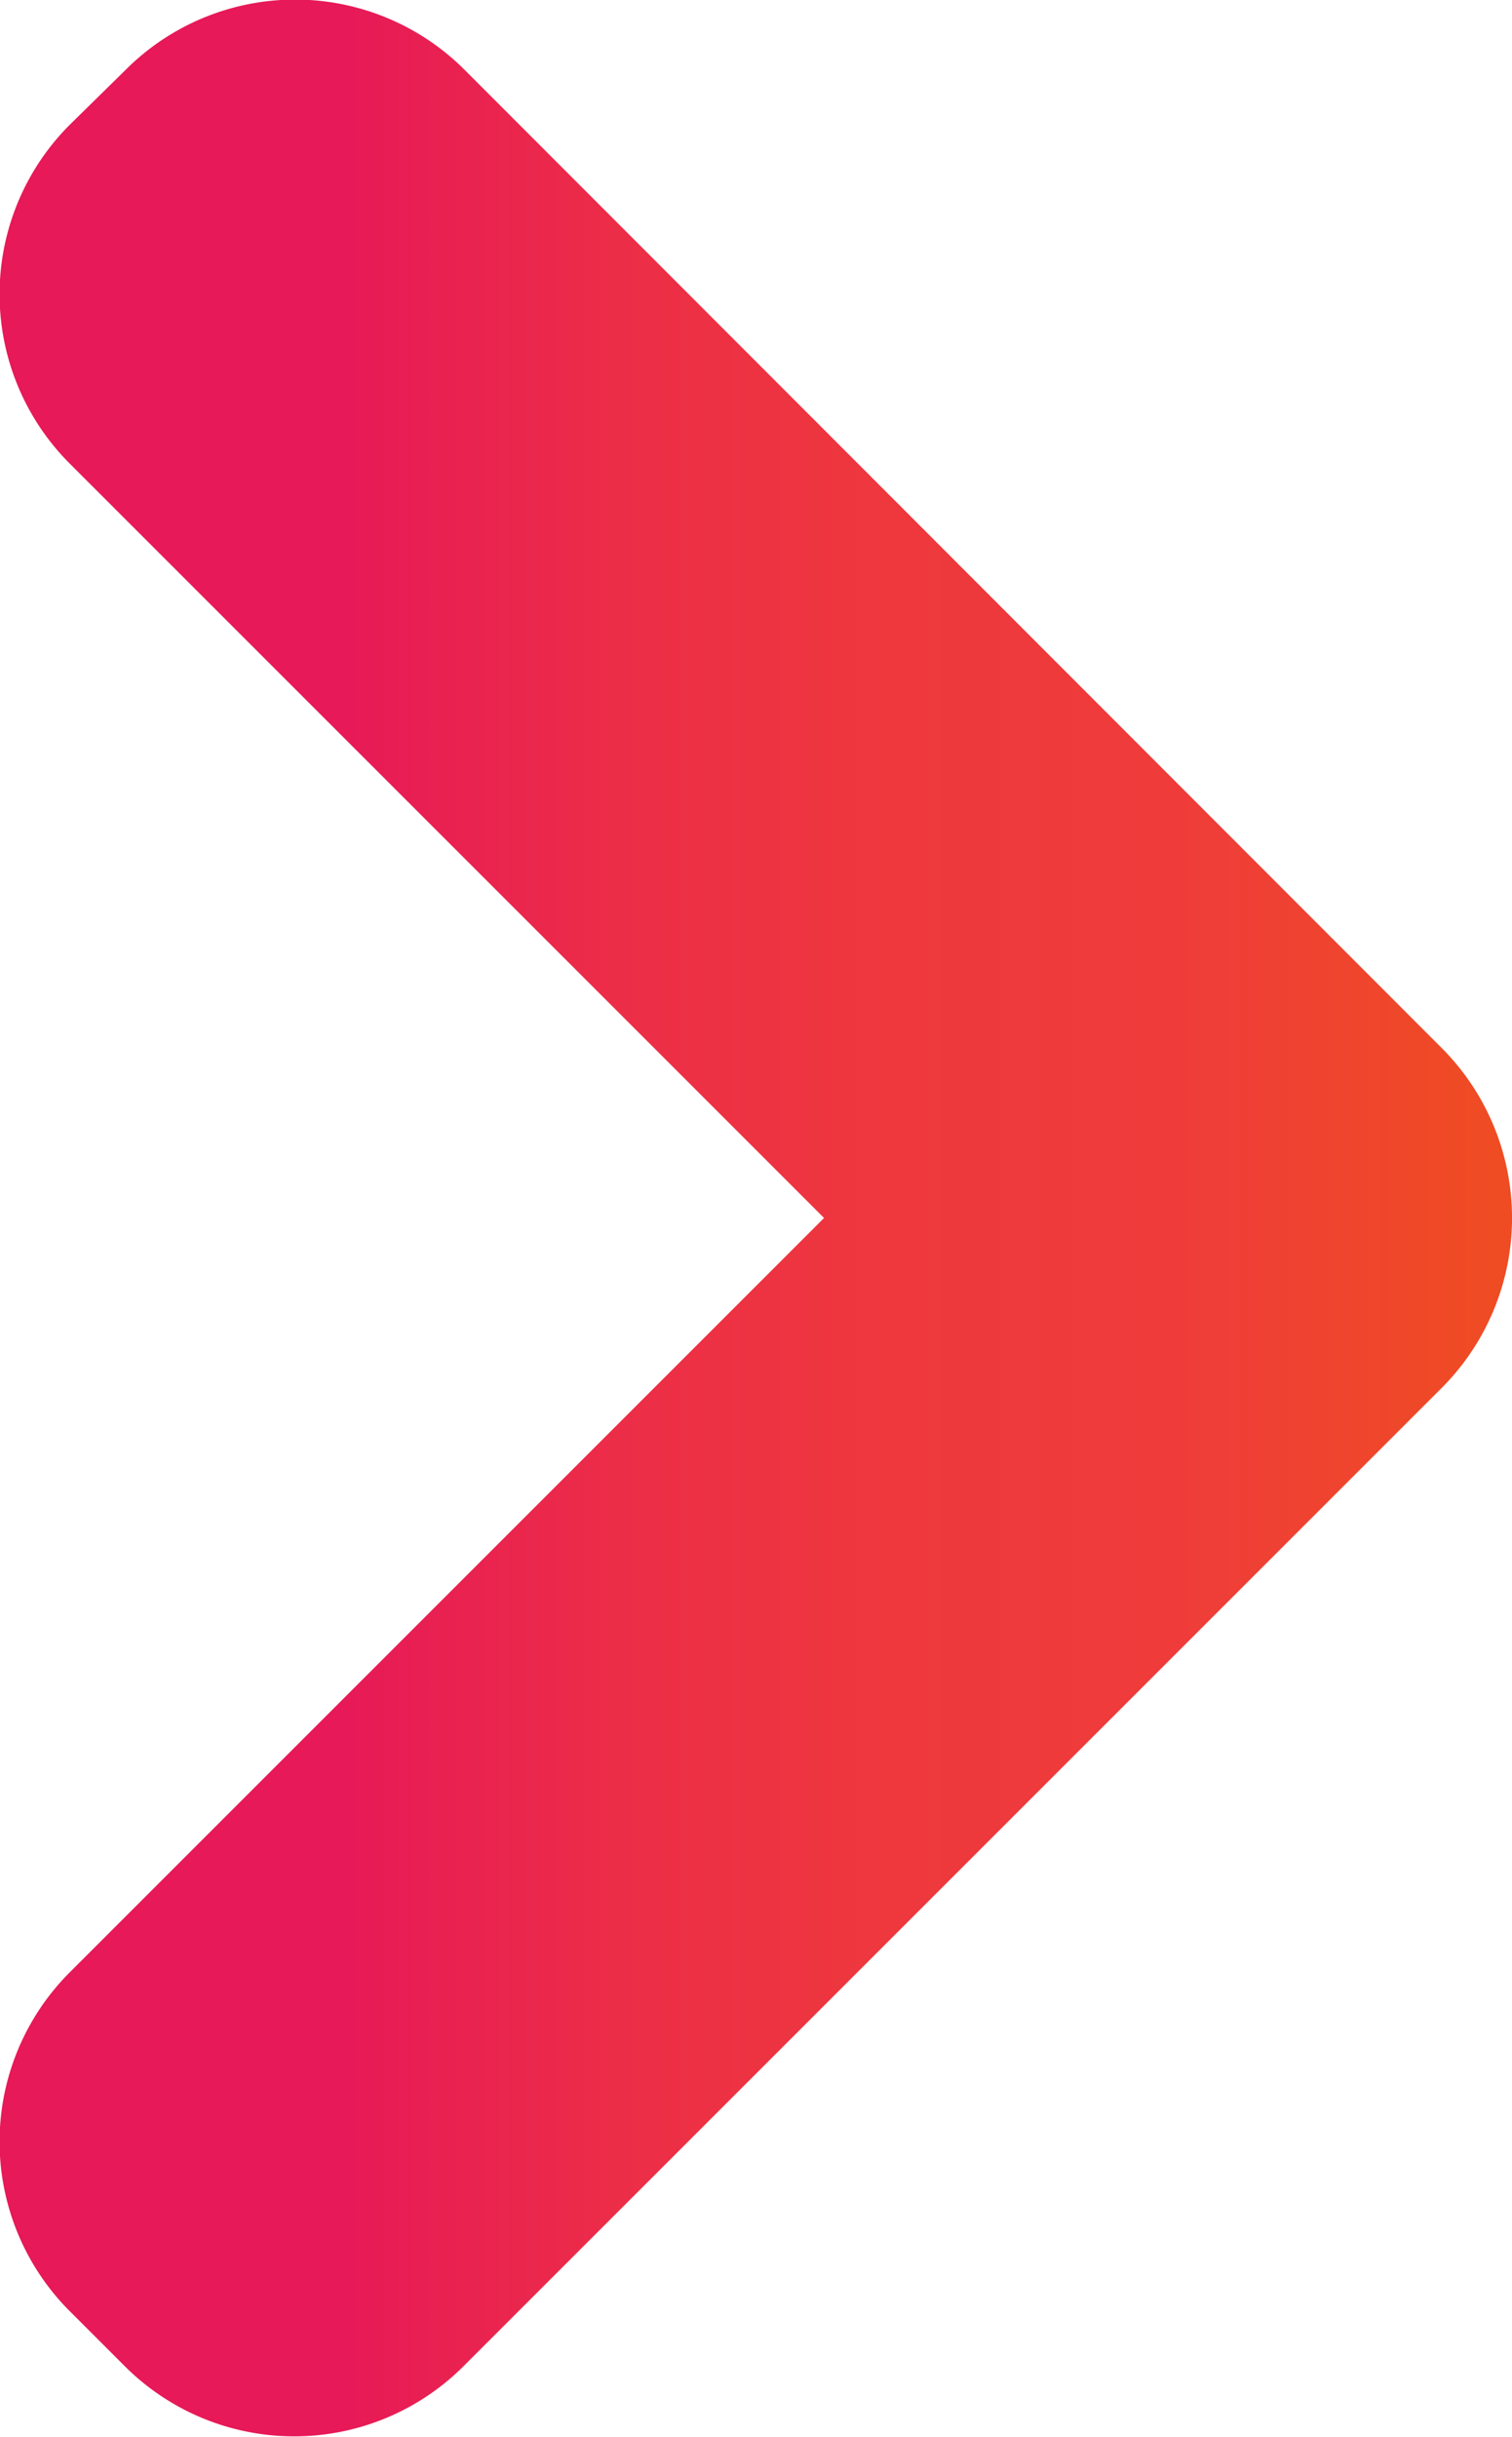 <svg xmlns="http://www.w3.org/2000/svg" xmlns:xlink="http://www.w3.org/1999/xlink" viewBox="0 0 15.78 25.43"><defs><style>.cls-1{fill-rule:evenodd;fill:url(#New_Gradient_Swatch_3);}</style><linearGradient id="New_Gradient_Swatch_3" y1="12.71" x2="15.78" y2="12.71" gradientUnits="userSpaceOnUse"><stop offset="0.23" stop-color="#e71958"/><stop offset="0.23" stop-color="#e71a57"/><stop offset="0.41" stop-color="#ec2d47"/><stop offset="0.59" stop-color="#ee383d"/><stop offset="0.78" stop-color="#ef3c3a"/><stop offset="0.99" stop-color="#ef4c23"/></linearGradient></defs><title>Asset 5right</title><g id="Layer_2" data-name="Layer 2"><g id="Layer_1-2" data-name="Layer 1"><path class="cls-1" d="M8.6,12.71.73,4.84a2.5,2.5,0,0,1,0-3.54L1.31.73a2.5,2.5,0,0,1,3.54,0L15.05,10.94a2.51,2.51,0,0,1,0,3.54L4.84,24.69a2.5,2.5,0,0,1-3.54,0l-.57-.57a2.5,2.5,0,0,1,0-3.54Z"/></g></g></svg>
